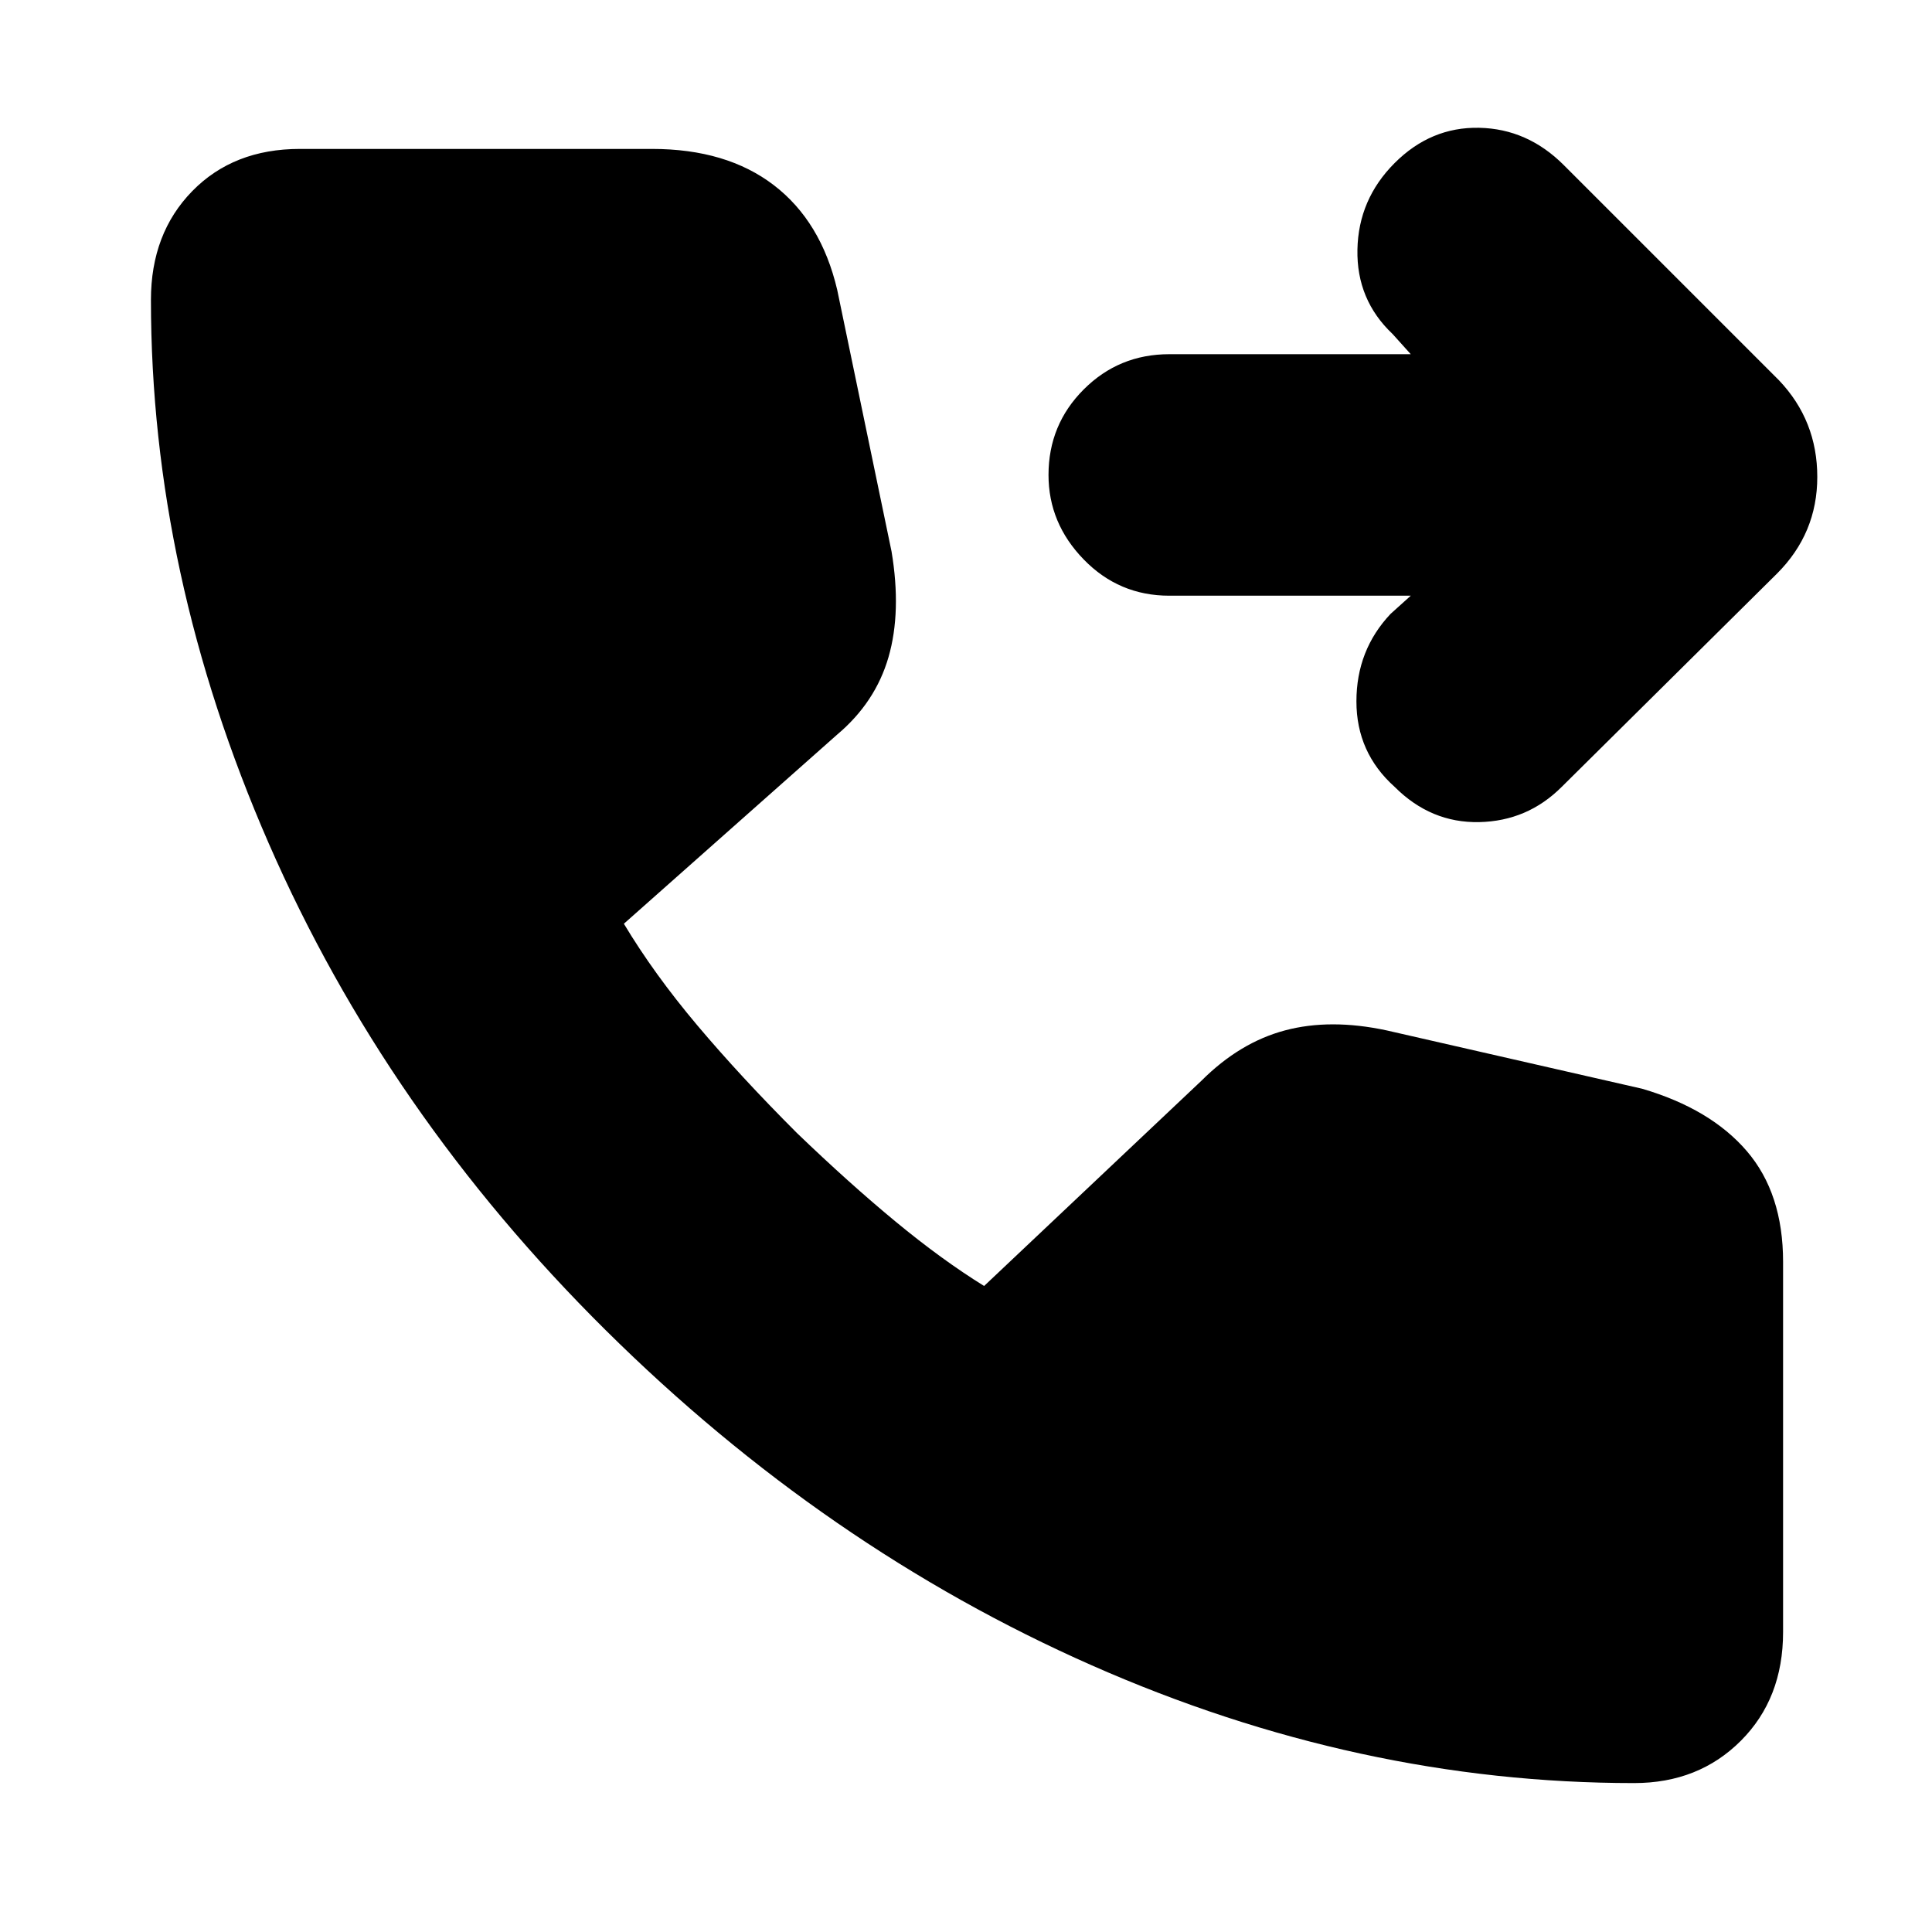 <svg xmlns="http://www.w3.org/2000/svg" height="24" viewBox="0 -960 960 960" width="24"><path d="M812-74q-137 0-269.5-58.5T301-299Q192-407 133.5-541T75-811q0-33 20.5-54t53.5-21h175q37 0 60.5 18t31.5 52l27 130q5 30-1.5 52.5T416-595l-106 94q15 25 36.5 50.5T396-397q26 25 49 44t44 32l108-102q19-19 41.5-25t50.5 0l127 29q34 10 52 31t18 55v184q0 33-21 54t-53 21ZM701-664H581q-25 0-42.5-18T521-724q0-25 17.5-42.5T581-784h120l-9-10q-18-17-17.5-42t18.5-43q18-18 42-17.5t42 18.5l107 107q19 20 19 48t-20 48L776-569q-17 17-41 17.5T693-569q-19-17-19-42.5t17-43.5l10-9Z"/></svg>